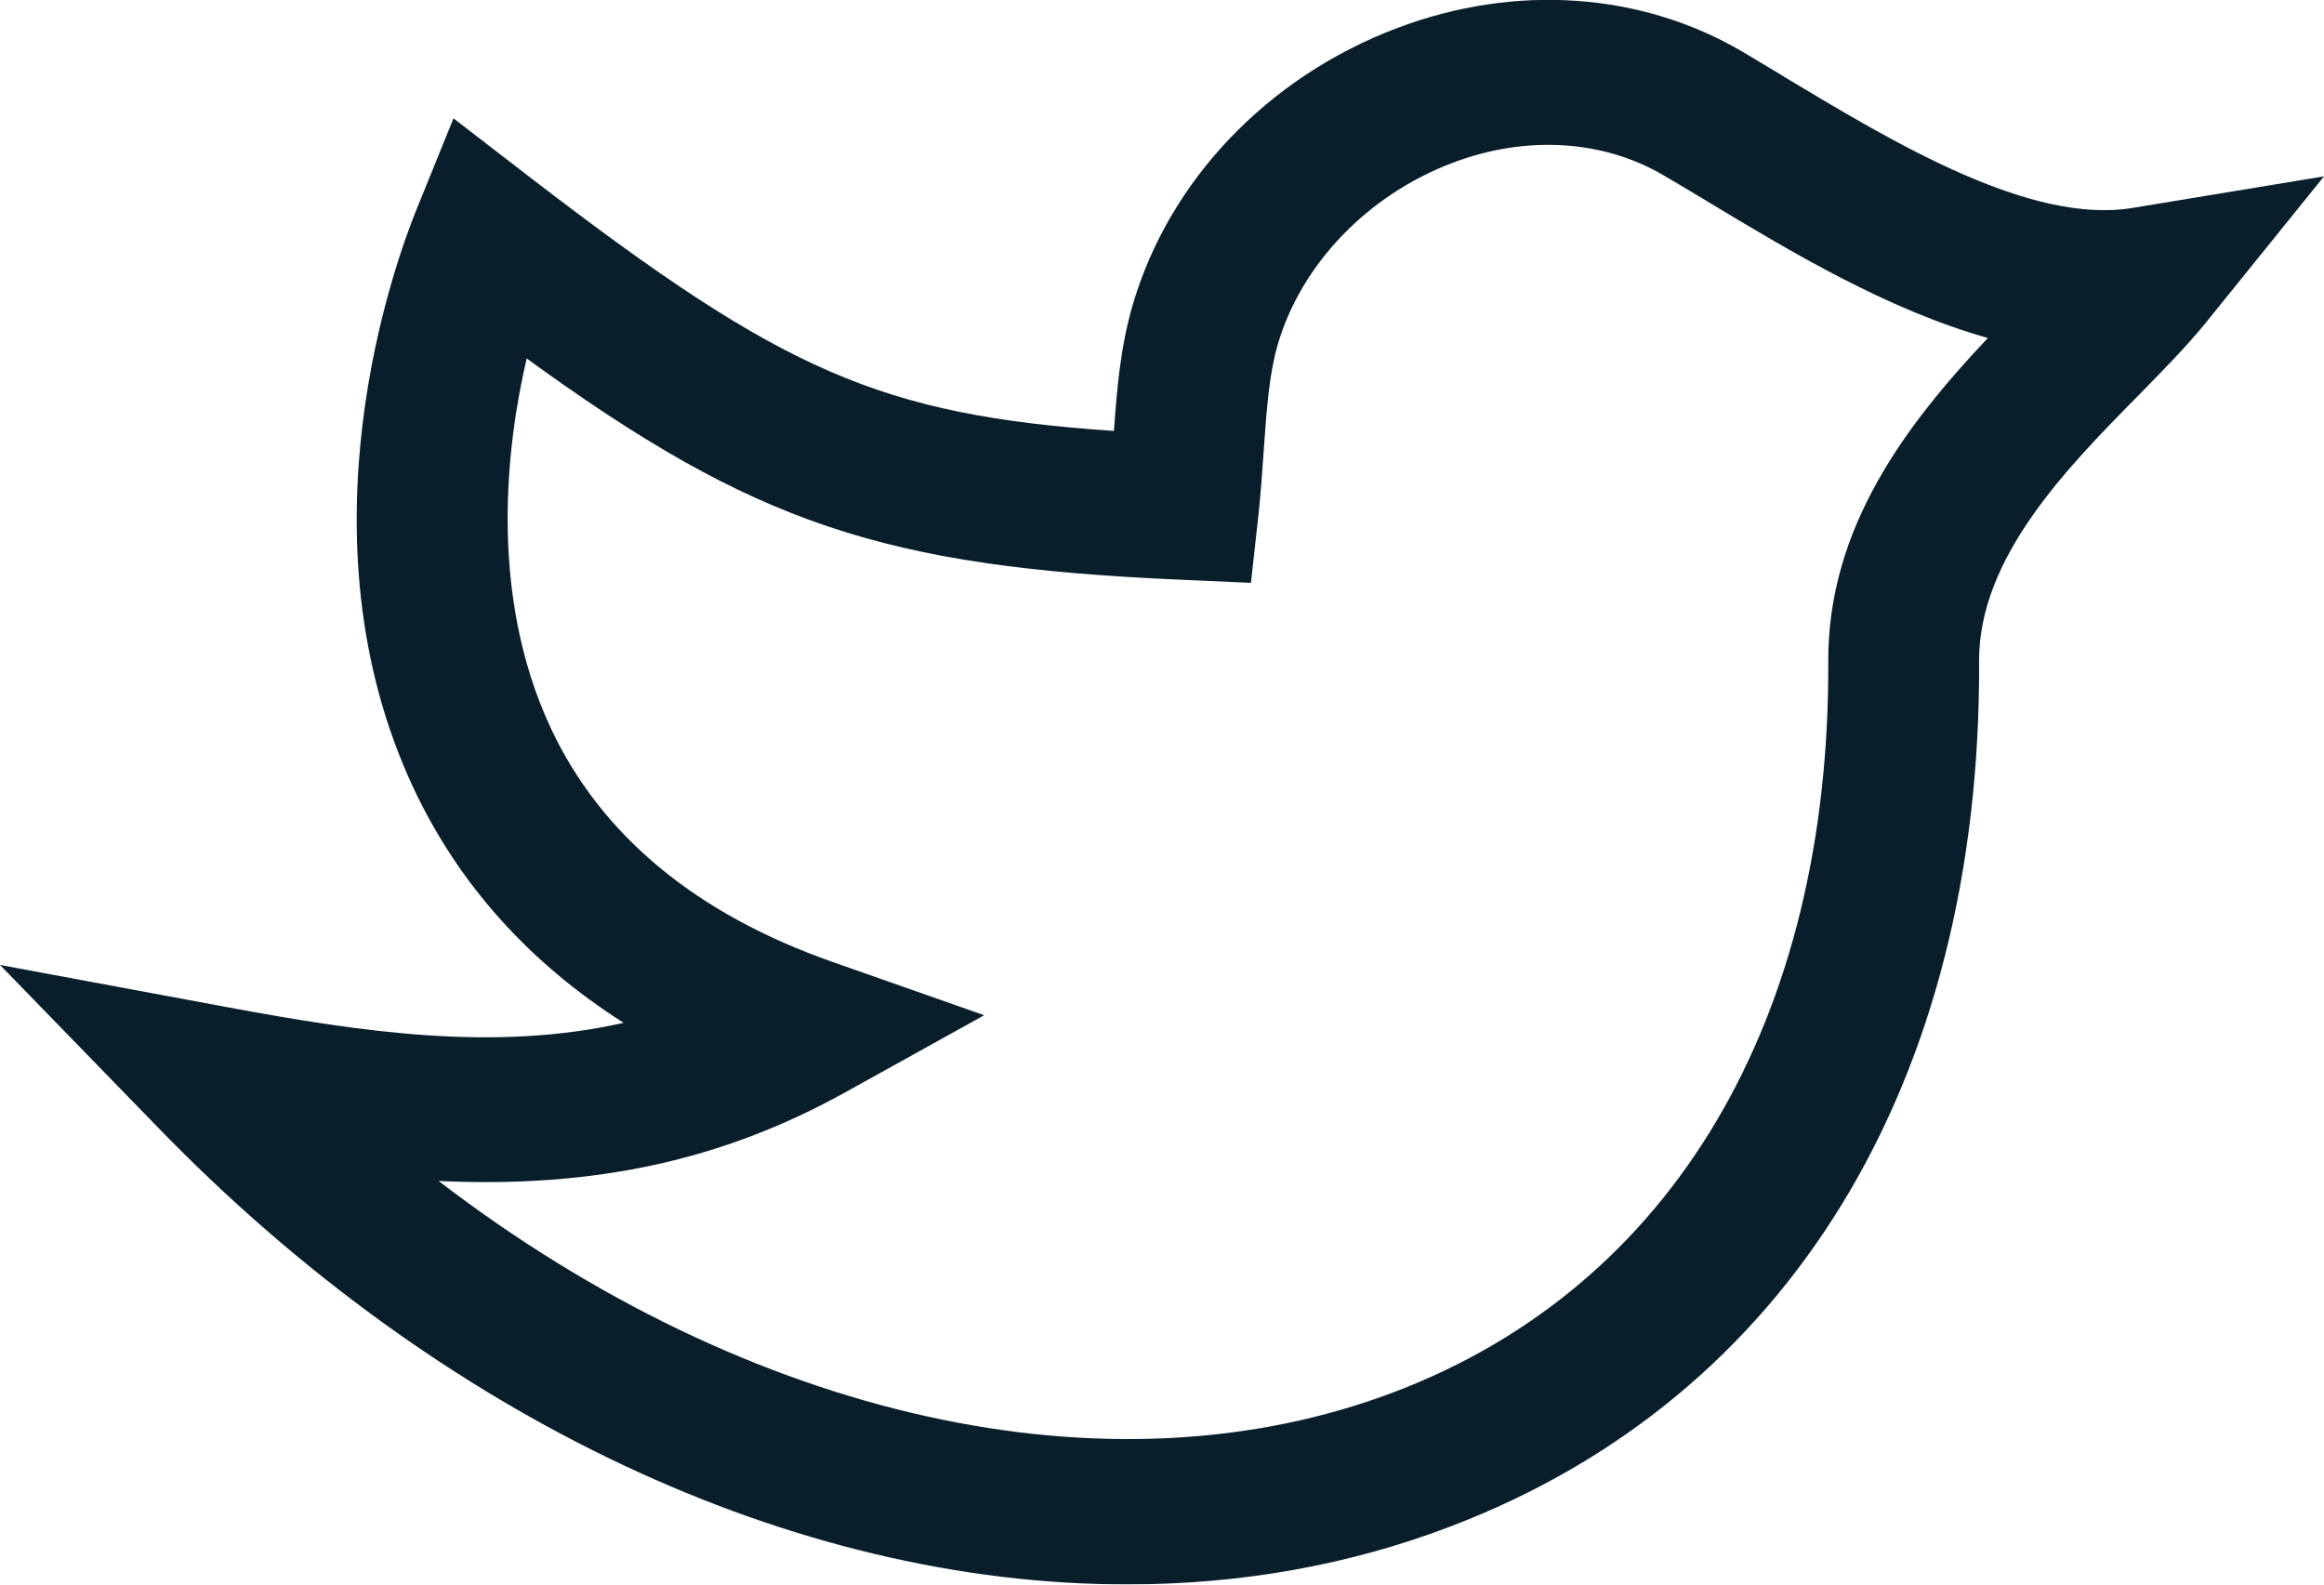 <svg xmlns="http://www.w3.org/2000/svg" xmlns:xlink="http://www.w3.org/1999/xlink" preserveAspectRatio="xMidYMid" width="17.998" height="12.272" viewBox="0 0 22 15">
  <defs>
    <style>
      .cls-1 {
        fill: #081e2b;
        filter: url(#color-overlay-1);
        fill-rule: evenodd;
      }
    </style>

    <filter id="color-overlay-1" filterUnits="userSpaceOnUse">
      <feFlood flood-color="#7a909d"/>
      <feComposite operator="in" in2="SourceGraphic"/>
      <feBlend in2="SourceGraphic" result="solidFill"/>
    </filter>
  </defs>
  <path d="M20.187,1.968 C19.222,2.127 17.939,1.357 16.905,0.736 L16.869,0.713 C16.742,0.636 16.618,0.562 16.498,0.491 C15.537,-0.075 14.344,-0.157 13.229,0.264 C11.999,0.728 11.063,1.712 10.720,2.895 C10.606,3.291 10.574,3.675 10.545,4.079 C8.332,3.928 7.411,3.516 5.051,1.704 L4.293,1.120 L3.940,1.990 C3.740,2.484 2.794,5.072 3.915,7.461 C4.342,8.370 5.010,9.114 5.904,9.682 C4.680,9.957 3.430,9.771 2.153,9.534 L-0.000,9.134 L1.497,10.674 C4.162,13.423 7.506,14.998 10.669,14.998 C11.748,14.998 12.778,14.814 13.732,14.449 C16.932,13.231 18.755,10.245 18.735,6.256 C18.731,5.276 19.571,4.424 20.248,3.738 C20.478,3.503 20.698,3.279 20.872,3.066 L22.000,1.669 L20.187,1.968 ZM9.317,9.610 L7.882,9.106 C6.589,8.652 5.692,7.909 5.216,6.896 C4.611,5.607 4.804,4.167 4.986,3.393 C7.148,4.964 8.367,5.364 11.169,5.487 L11.842,5.517 L11.913,4.874 C11.936,4.659 11.950,4.451 11.964,4.249 C11.991,3.873 12.013,3.548 12.095,3.264 C12.315,2.503 12.949,1.843 13.751,1.541 C14.446,1.277 15.176,1.322 15.751,1.661 C15.880,1.735 16.012,1.816 16.149,1.898 C16.958,2.386 17.866,2.931 18.818,3.199 C18.047,4.016 17.301,4.992 17.307,6.263 C17.323,9.655 15.829,12.175 13.206,13.174 C10.514,14.201 7.093,13.433 4.152,11.179 C5.630,11.248 6.838,10.983 7.992,10.345 L9.317,9.610 Z" class="cls-1"/>
</svg>
